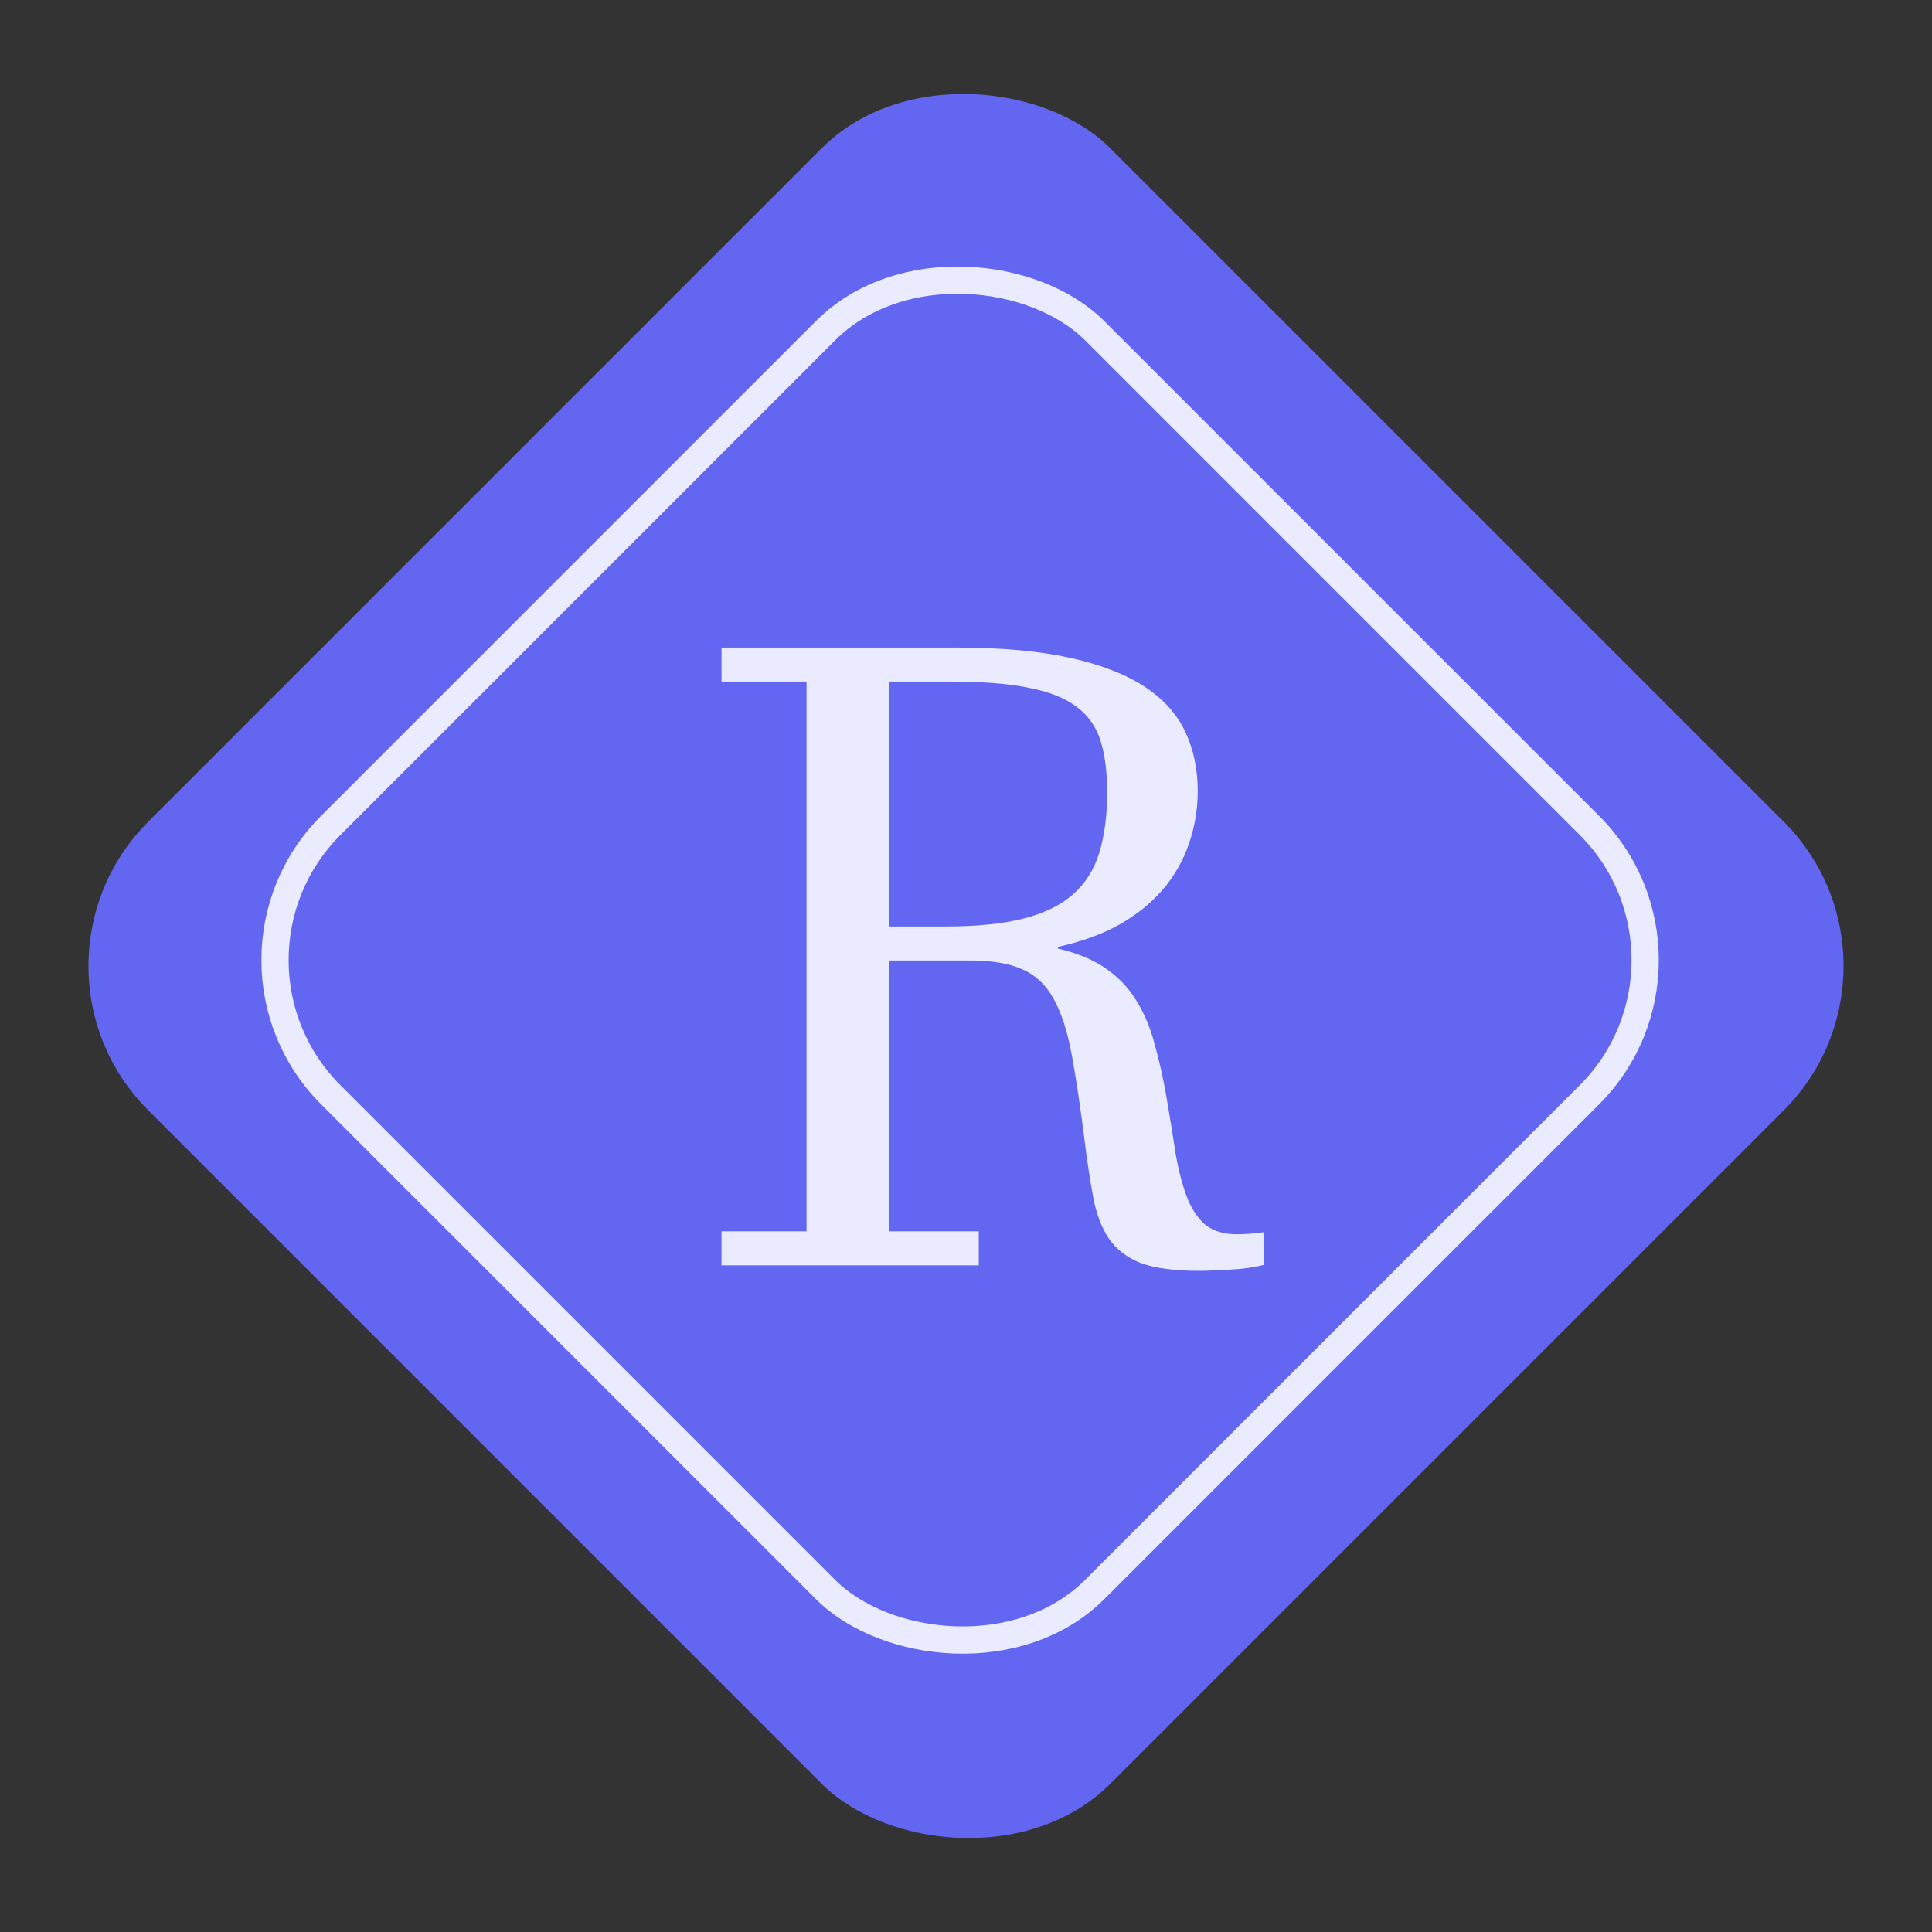 <svg width="142" height="142" viewBox="0 0 142 142" fill="none" xmlns="http://www.w3.org/2000/svg">
<rect x="0" y="0" width="142" height="142" fill="#333333" stroke="none"/>
<rect x="0.289" y="71" width="100" height="100" rx="15" transform="rotate(-45 0.289 71)" fill="#6366F1"/>
<rect x="14.414" y="70.566" width="79.411" height="79.411" rx="14" transform="rotate(-45 14.414 70.566)" stroke="#EBEBFF" stroke-width="2"/>
<path d="M70.25 47.594C73.562 47.594 76.354 47.844 78.625 48.344C80.896 48.844 82.729 49.552 84.125 50.469C85.521 51.385 86.521 52.5 87.125 53.812C87.729 55.104 88.031 56.542 88.031 58.125C88.031 59.5 87.812 60.802 87.375 62.031C86.958 63.26 86.323 64.375 85.469 65.375C84.615 66.375 83.542 67.24 82.25 67.969C80.979 68.677 79.479 69.219 77.75 69.594V69.719C79.188 70.052 80.365 70.542 81.281 71.188C82.219 71.833 82.969 72.625 83.531 73.562C84.115 74.5 84.562 75.573 84.875 76.781C85.208 77.969 85.5 79.281 85.75 80.719C86 82.198 86.219 83.552 86.406 84.781C86.615 85.99 86.885 87.042 87.219 87.938C87.552 88.812 88 89.5 88.562 90C89.146 90.479 89.948 90.719 90.969 90.719C91.156 90.719 91.417 90.708 91.75 90.688C92.104 90.667 92.49 90.625 92.906 90.562V92.969C92.552 93.052 92.167 93.125 91.75 93.188C91.333 93.25 90.906 93.292 90.469 93.312C90.052 93.354 89.635 93.375 89.219 93.375C88.823 93.396 88.469 93.406 88.156 93.406C86.344 93.406 84.917 93.219 83.875 92.844C82.854 92.448 82.062 91.844 81.5 91.031C80.958 90.219 80.573 89.198 80.344 87.969C80.115 86.74 79.896 85.281 79.688 83.594C79.375 81.135 79.062 79.073 78.75 77.406C78.438 75.74 78 74.406 77.438 73.406C76.875 72.385 76.115 71.667 75.156 71.25C74.198 70.812 72.896 70.594 71.25 70.594H65.375V90.5H71.938V93H53.031V90.5H59.281V50.094H53.031V47.594H70.25ZM65.375 68.094H69.531C71.781 68.094 73.656 67.906 75.156 67.531C76.677 67.156 77.896 66.573 78.812 65.781C79.75 64.969 80.406 63.948 80.781 62.719C81.177 61.469 81.375 59.969 81.375 58.219C81.375 56.76 81.219 55.521 80.906 54.5C80.594 53.458 80.01 52.615 79.156 51.969C78.323 51.323 77.156 50.854 75.656 50.562C74.177 50.25 72.25 50.094 69.875 50.094H65.375V68.094Z" fill="#EBEBFF"/>
</svg>
